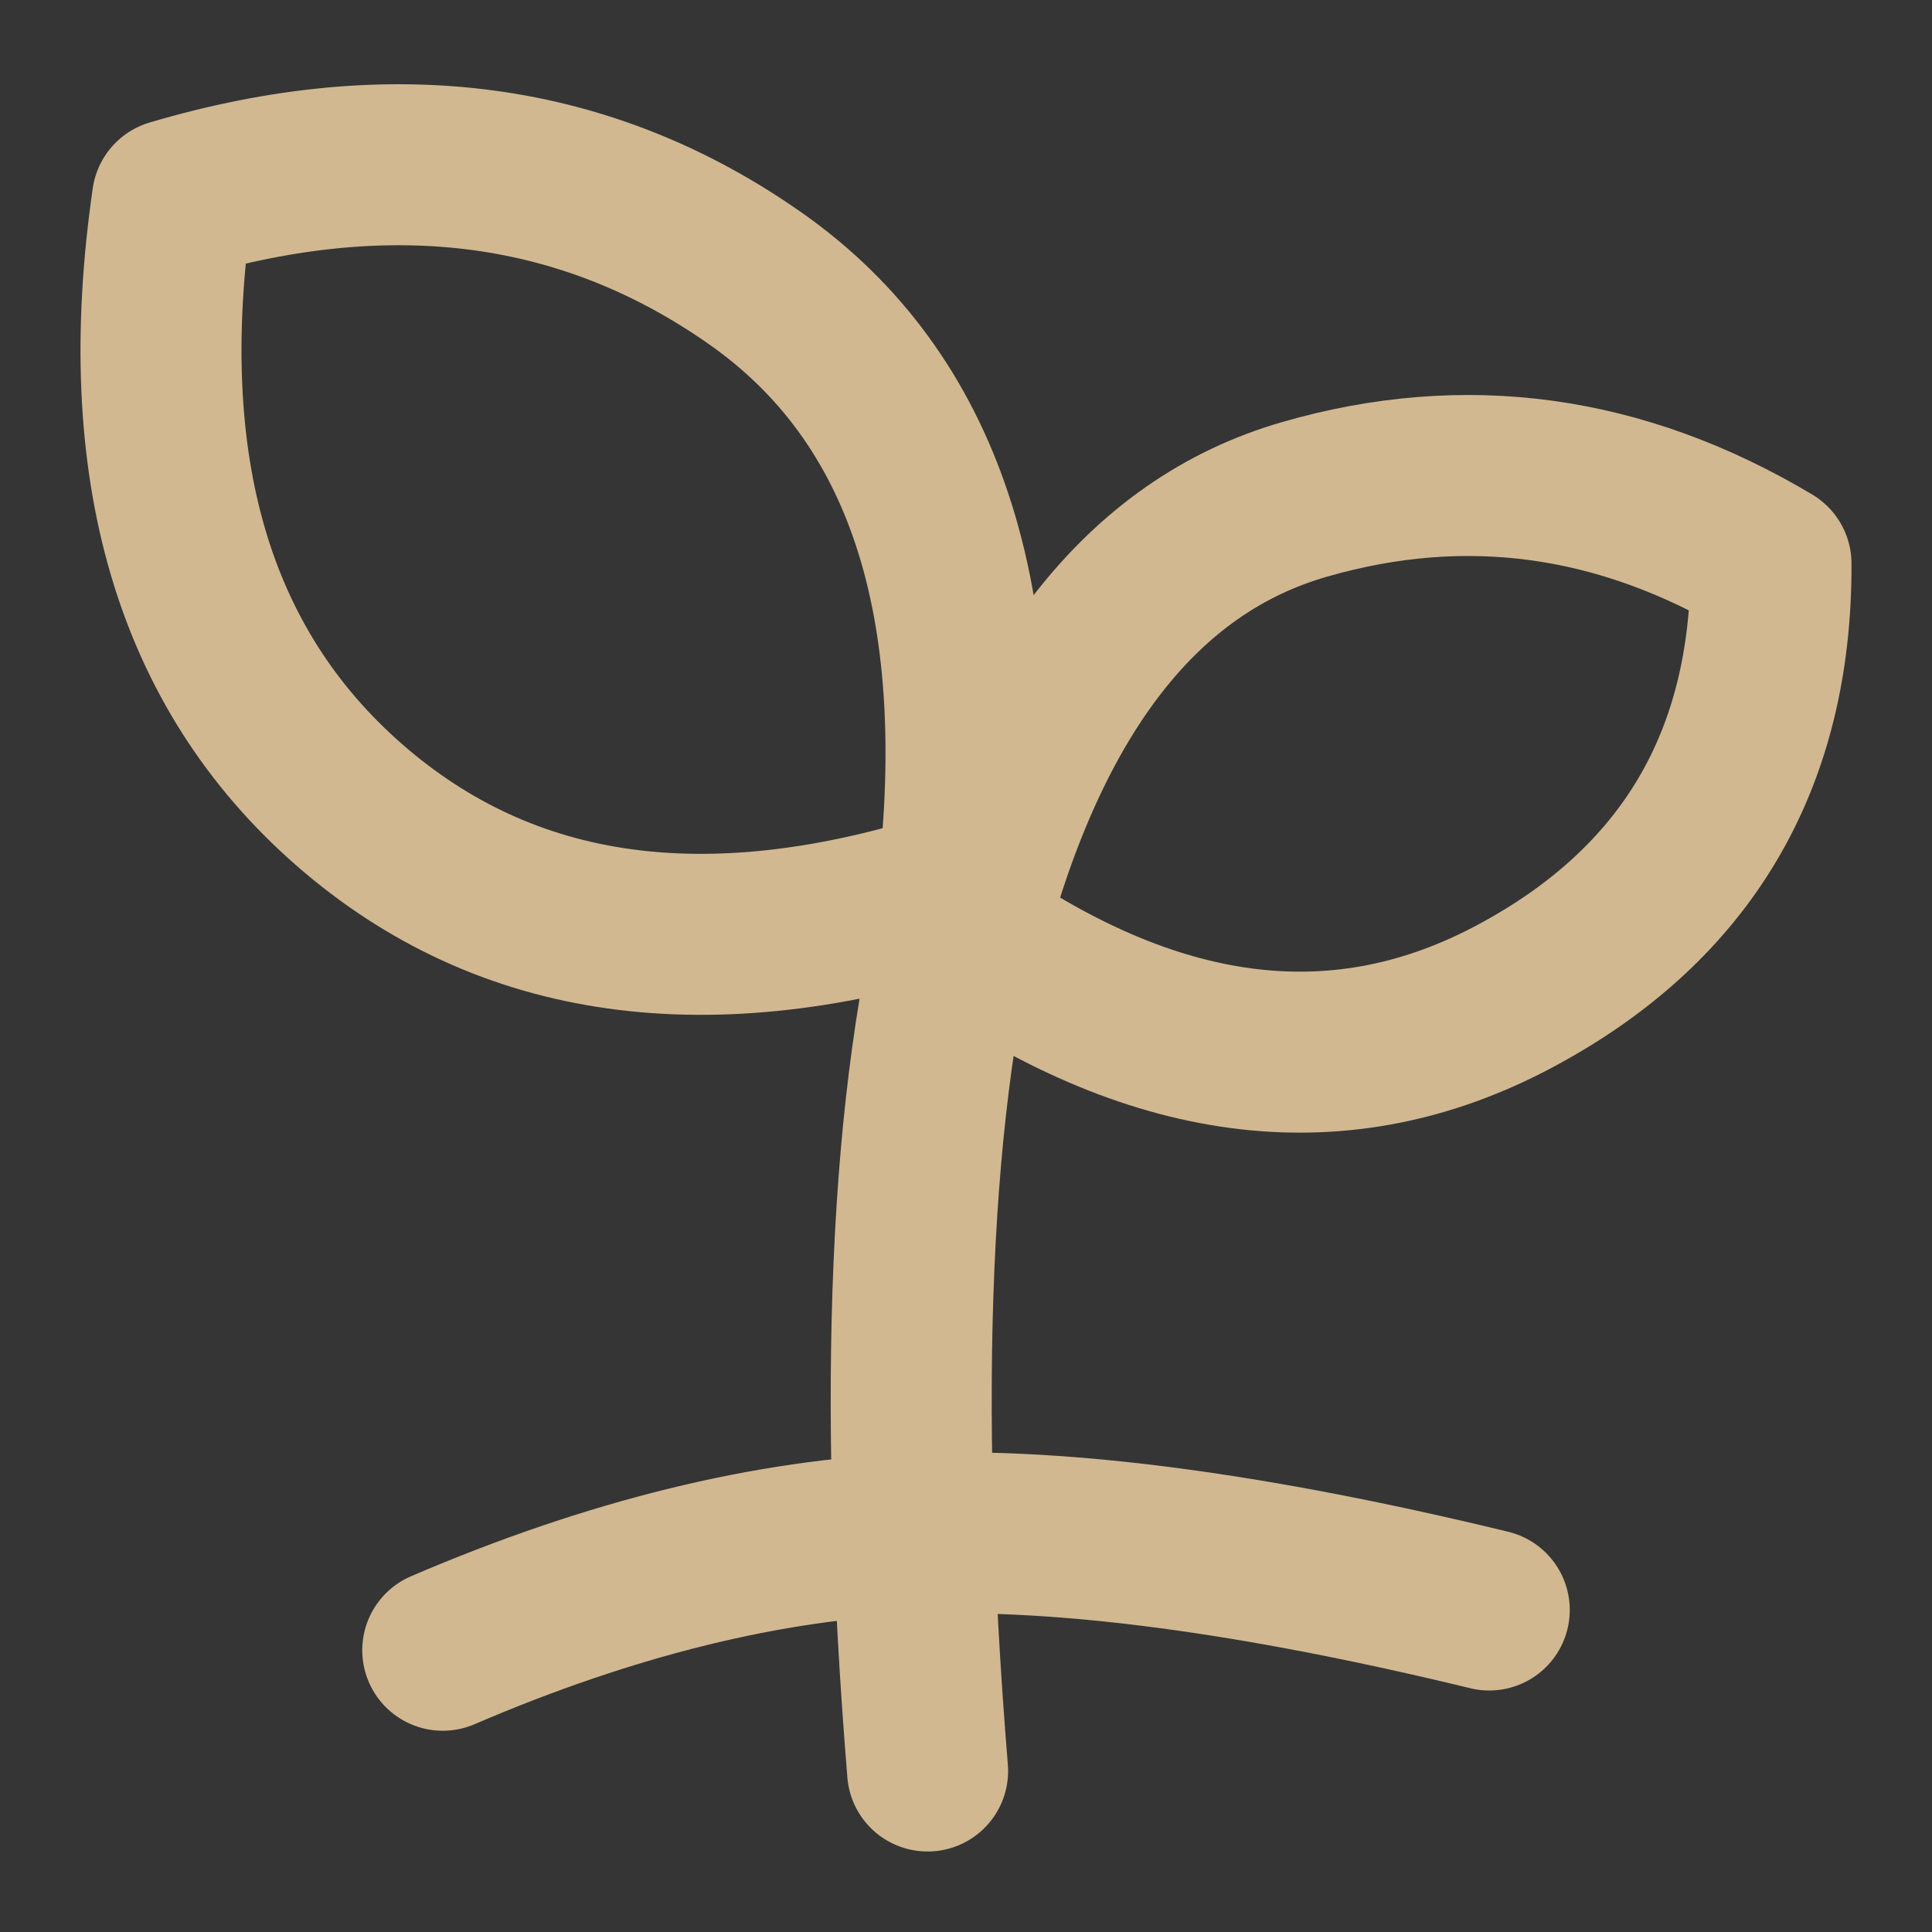 <svg width="24" height="24" viewBox="0 0 24 24" fill="none" xmlns="http://www.w3.org/2000/svg">
<rect x="0" y="0" width="24" height="24" fill="#333333" stroke="none"/>
<g clip-path="url(#clip0_2_31)">
<path d="M24 0H0V24H24V0Z" fill="white" fill-opacity="0.01"/>
<path d="M5.5 20.5C7.584 19.605 9.546 19.122 11.387 19.051C13.229 18.98 15.599 19.296 18.5 20" stroke="#D1B891" stroke-width="2" stroke-linecap="round"/>
<path d="M11.523 22C11.139 17.28 11.298 13.613 12 11" stroke="#D1B891" stroke-width="2" stroke-linecap="round"/>
<path fill-rule="evenodd" clip-rule="evenodd" d="M12 11.588C12.795 8.579 14.195 6.785 16.2 6.205C18.204 5.625 20.138 5.891 22 7.002C22.009 9.448 20.948 11.24 18.815 12.377C16.682 13.515 14.41 13.252 12 11.588Z" stroke="#D1B891" stroke-width="2" stroke-linejoin="round"/>
<path fill-rule="evenodd" clip-rule="evenodd" d="M11.896 11.057C12.313 7.464 11.478 4.933 9.391 3.464C7.304 1.996 4.888 1.668 2.142 2.481C1.663 5.795 2.396 8.302 4.341 10C6.287 11.698 8.805 12.05 11.896 11.057Z" stroke="#D1B891" stroke-width="2" stroke-linejoin="round"/>
</g>
<defs>
<clipPath id="clip0_2_31">
<rect width="24" height="24" fill="white"/>
</clipPath>
</defs>
</svg>
